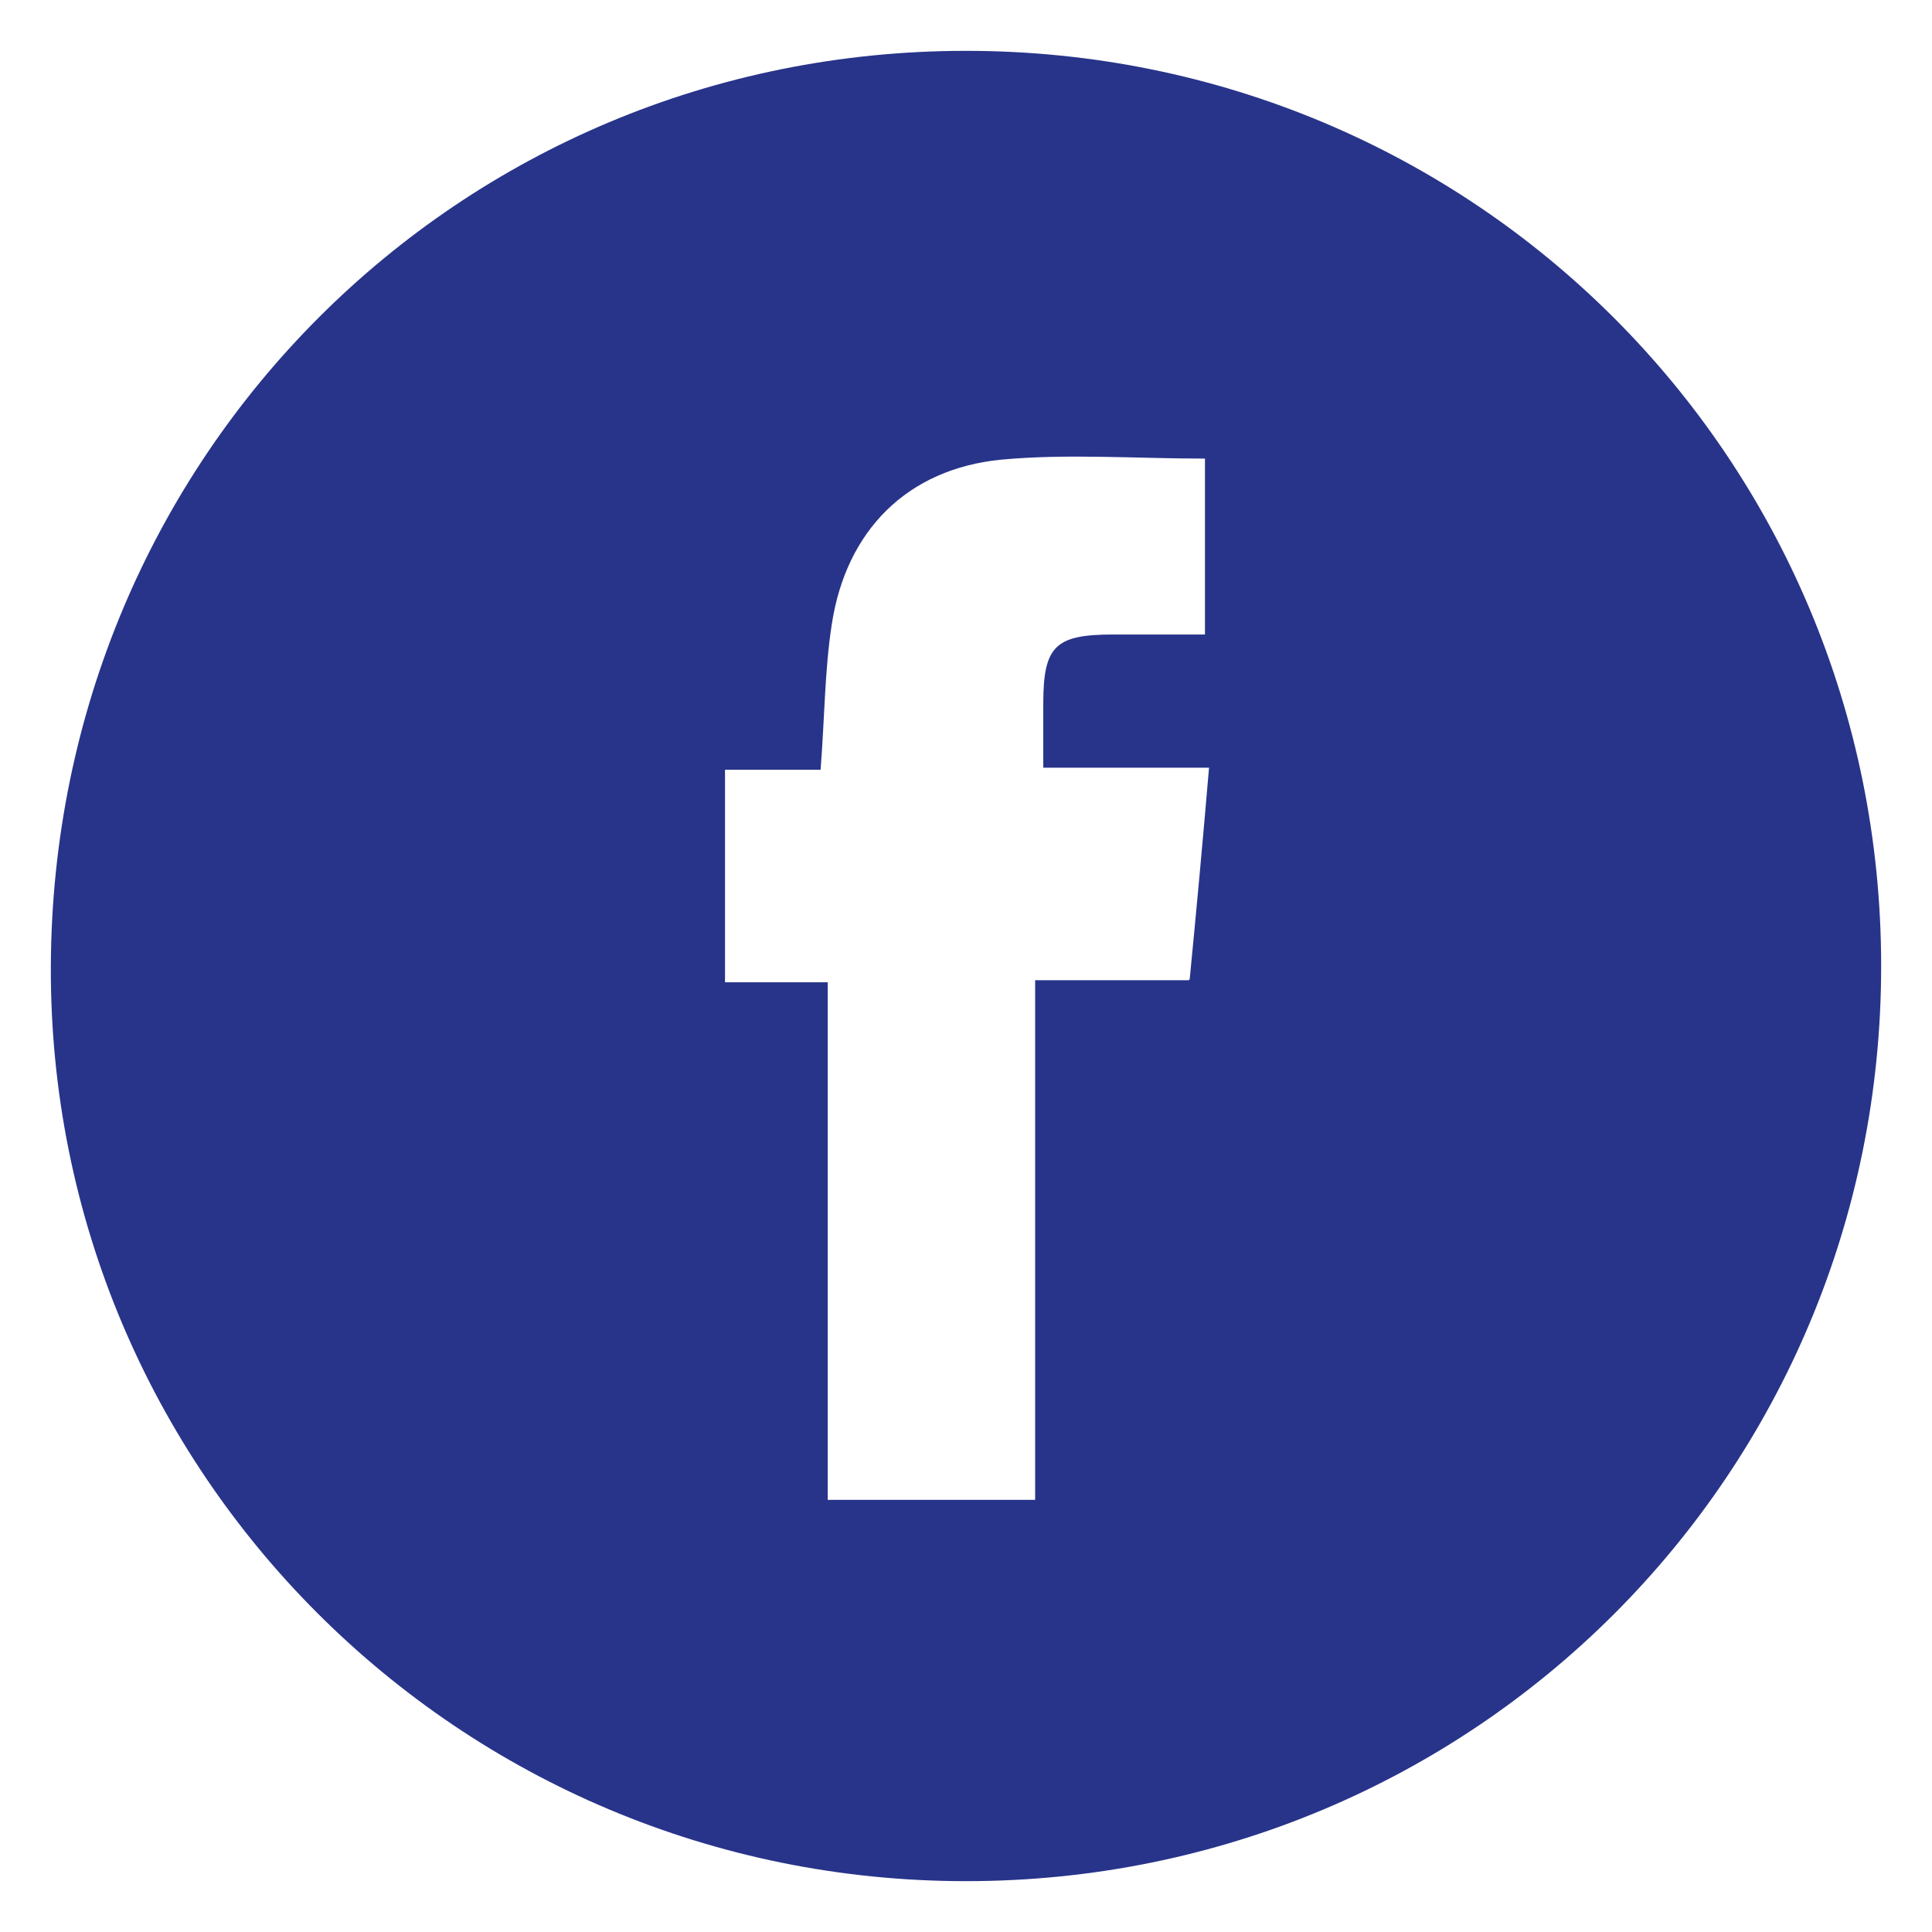 <?xml version="1.0" encoding="UTF-8"?>
<svg id="Capa_1" xmlns="http://www.w3.org/2000/svg" viewBox="0 0 19 19">
  <defs>
    <style>
      .cls-1 {
        fill: #28348a;
      }
    </style>
  </defs>
  <path class="cls-1" d="M9.5.5c5,0,9,4.01,9,9,0,5-4.01,9-9,9-4.99,0-9.02-4.03-9-9C.52,4.49,4.51.5,9.5.5ZM11.7,9.63c.07-.72.13-1.37.19-2.08h-1.63c0-.25,0-.44,0-.63,0-.57.12-.68.69-.68.29,0,.59,0,.9,0v-1.73c-.68,0-1.35-.05-2,.01-.93.09-1.53.7-1.67,1.62-.07.45-.07.92-.11,1.43h-.94v2.09h1.01v5.09h2.04v-5.11h1.51Z"/>
</svg>